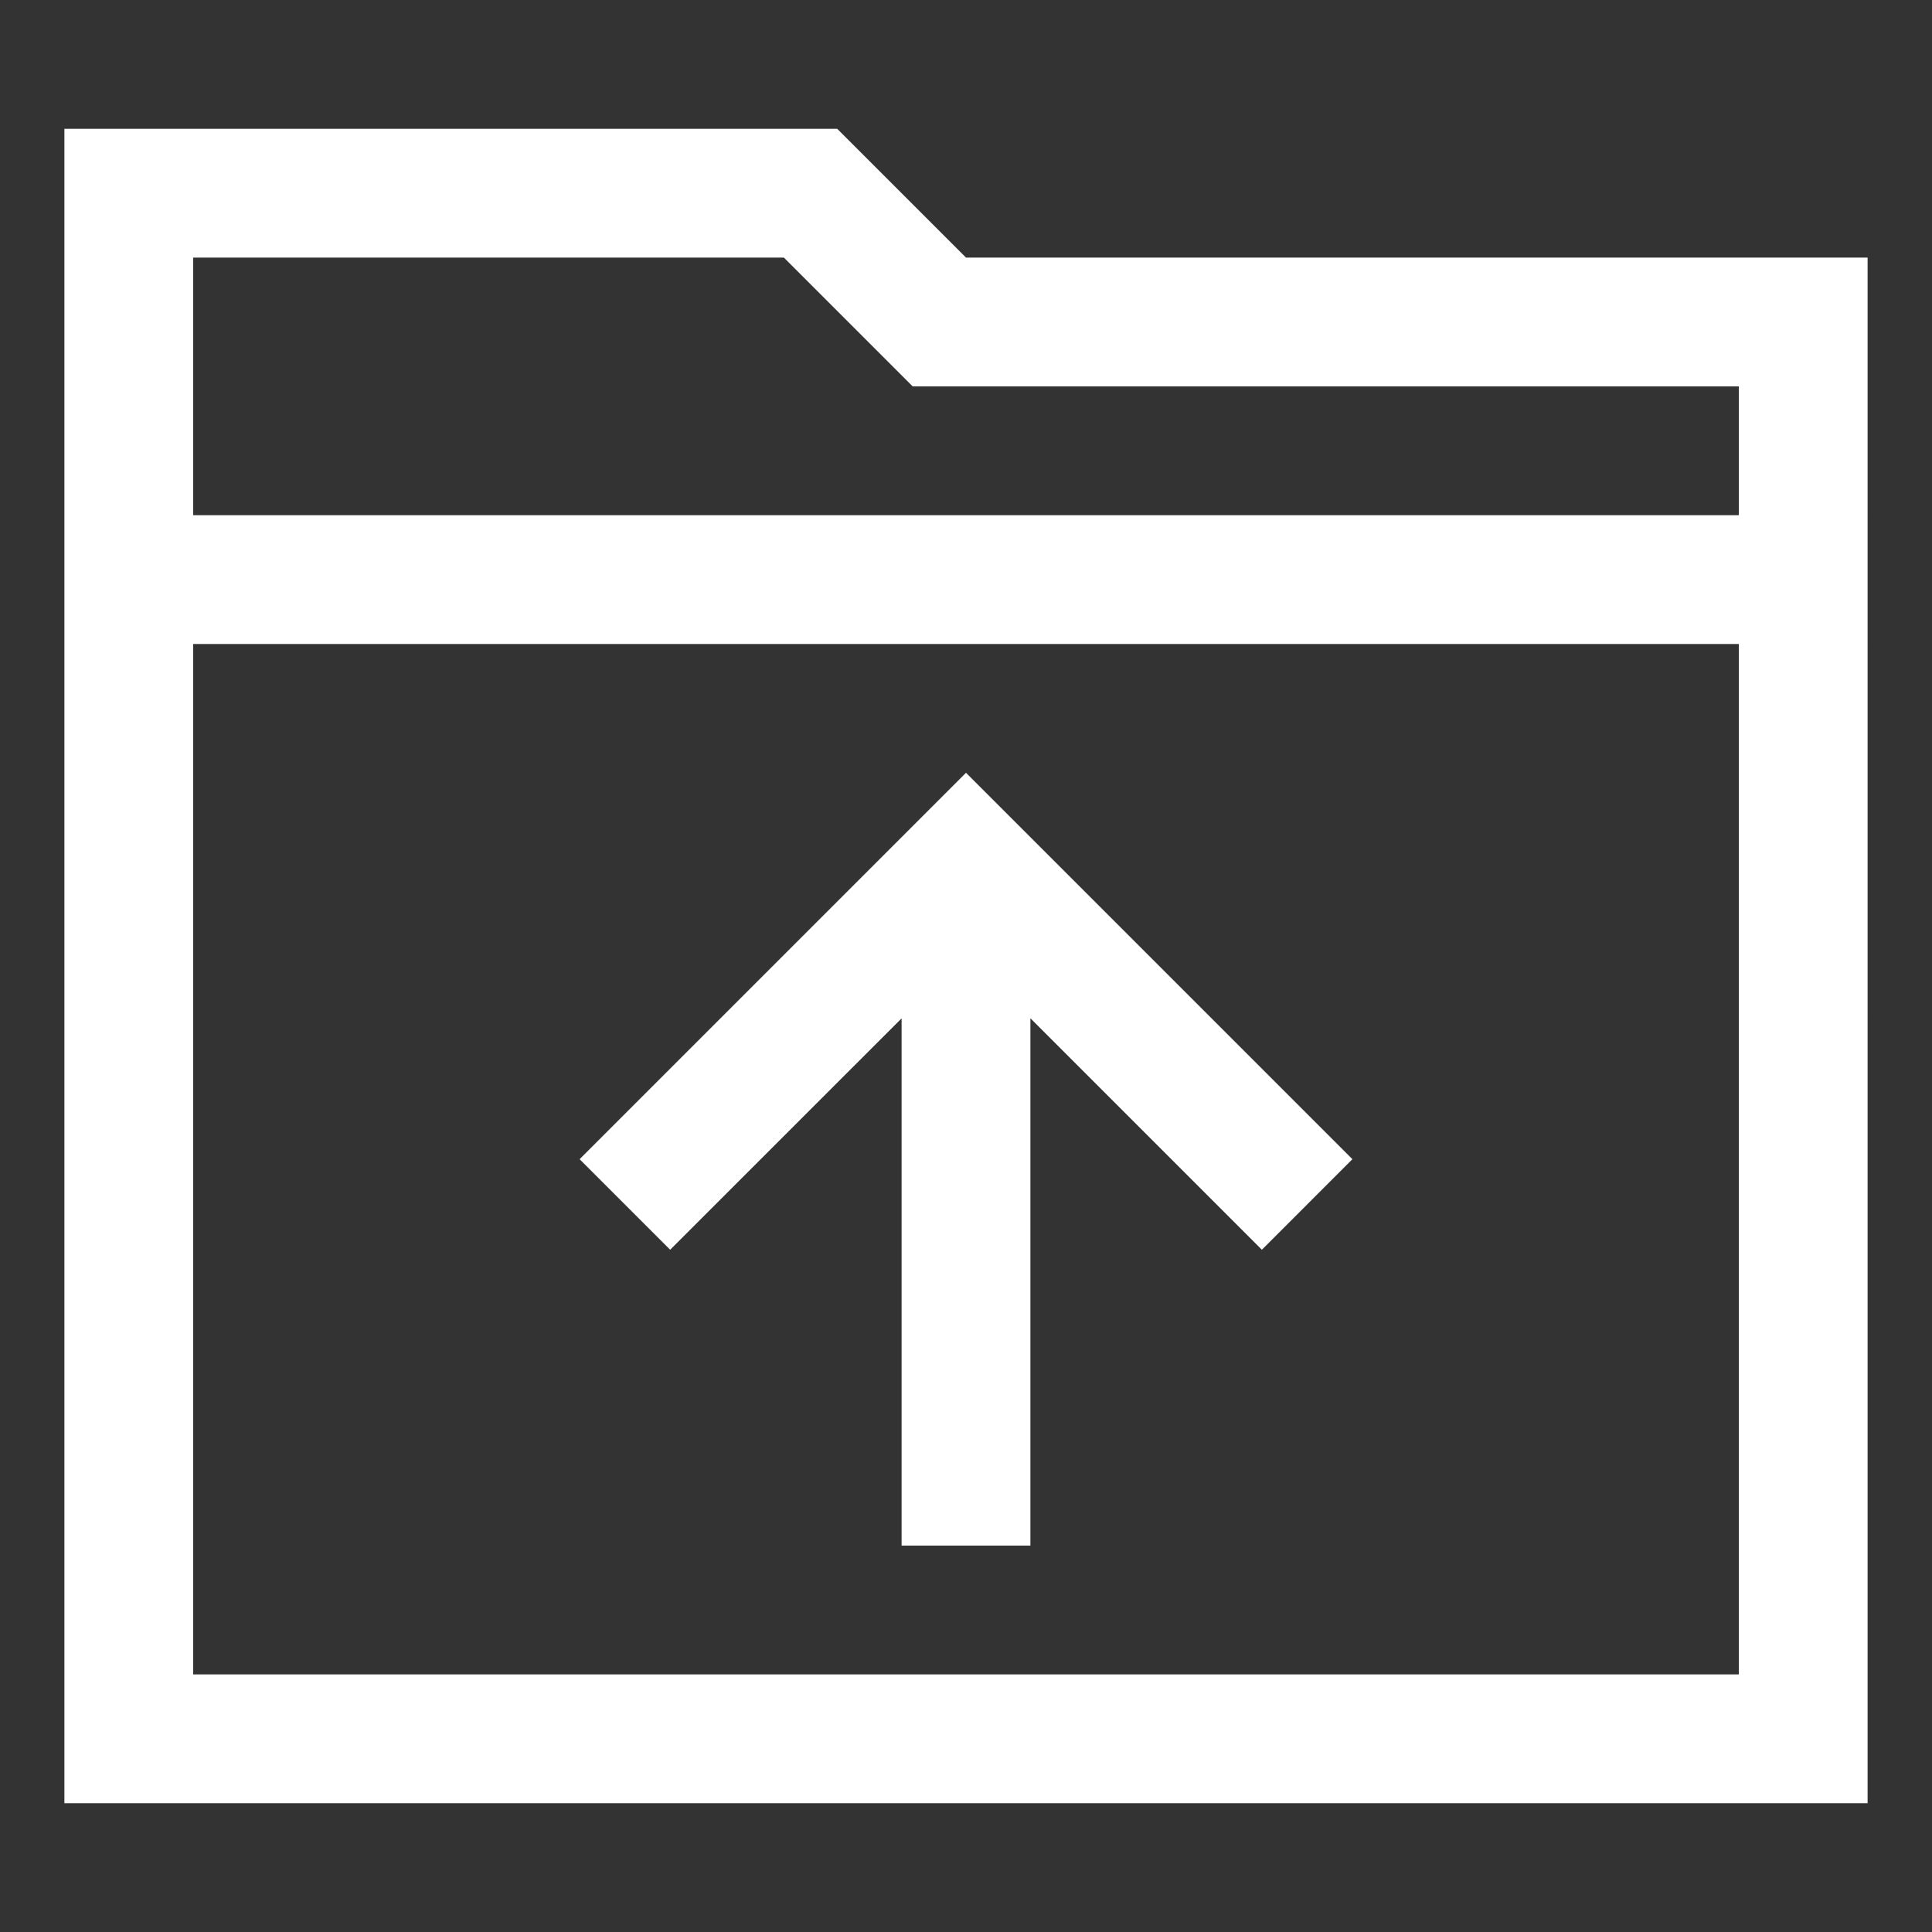 <svg xmlns="http://www.w3.org/2000/svg" width="30" height="30" viewBox="0 0 30 30"><rect x="0" y="0" width="30" height="30" fill="#333333" stroke="none"/><path d="M15 4l-2-2H1v26h28V4H15zm12 22H3V10h24v16zm0-18H3V4h9.172l2 2H27v2zm-13 7.813V24h2v-8.188l3.594 3.594L21 18l-6-6-6 6 1.406 1.406L14 15.813z" fill="#fff"/></svg>